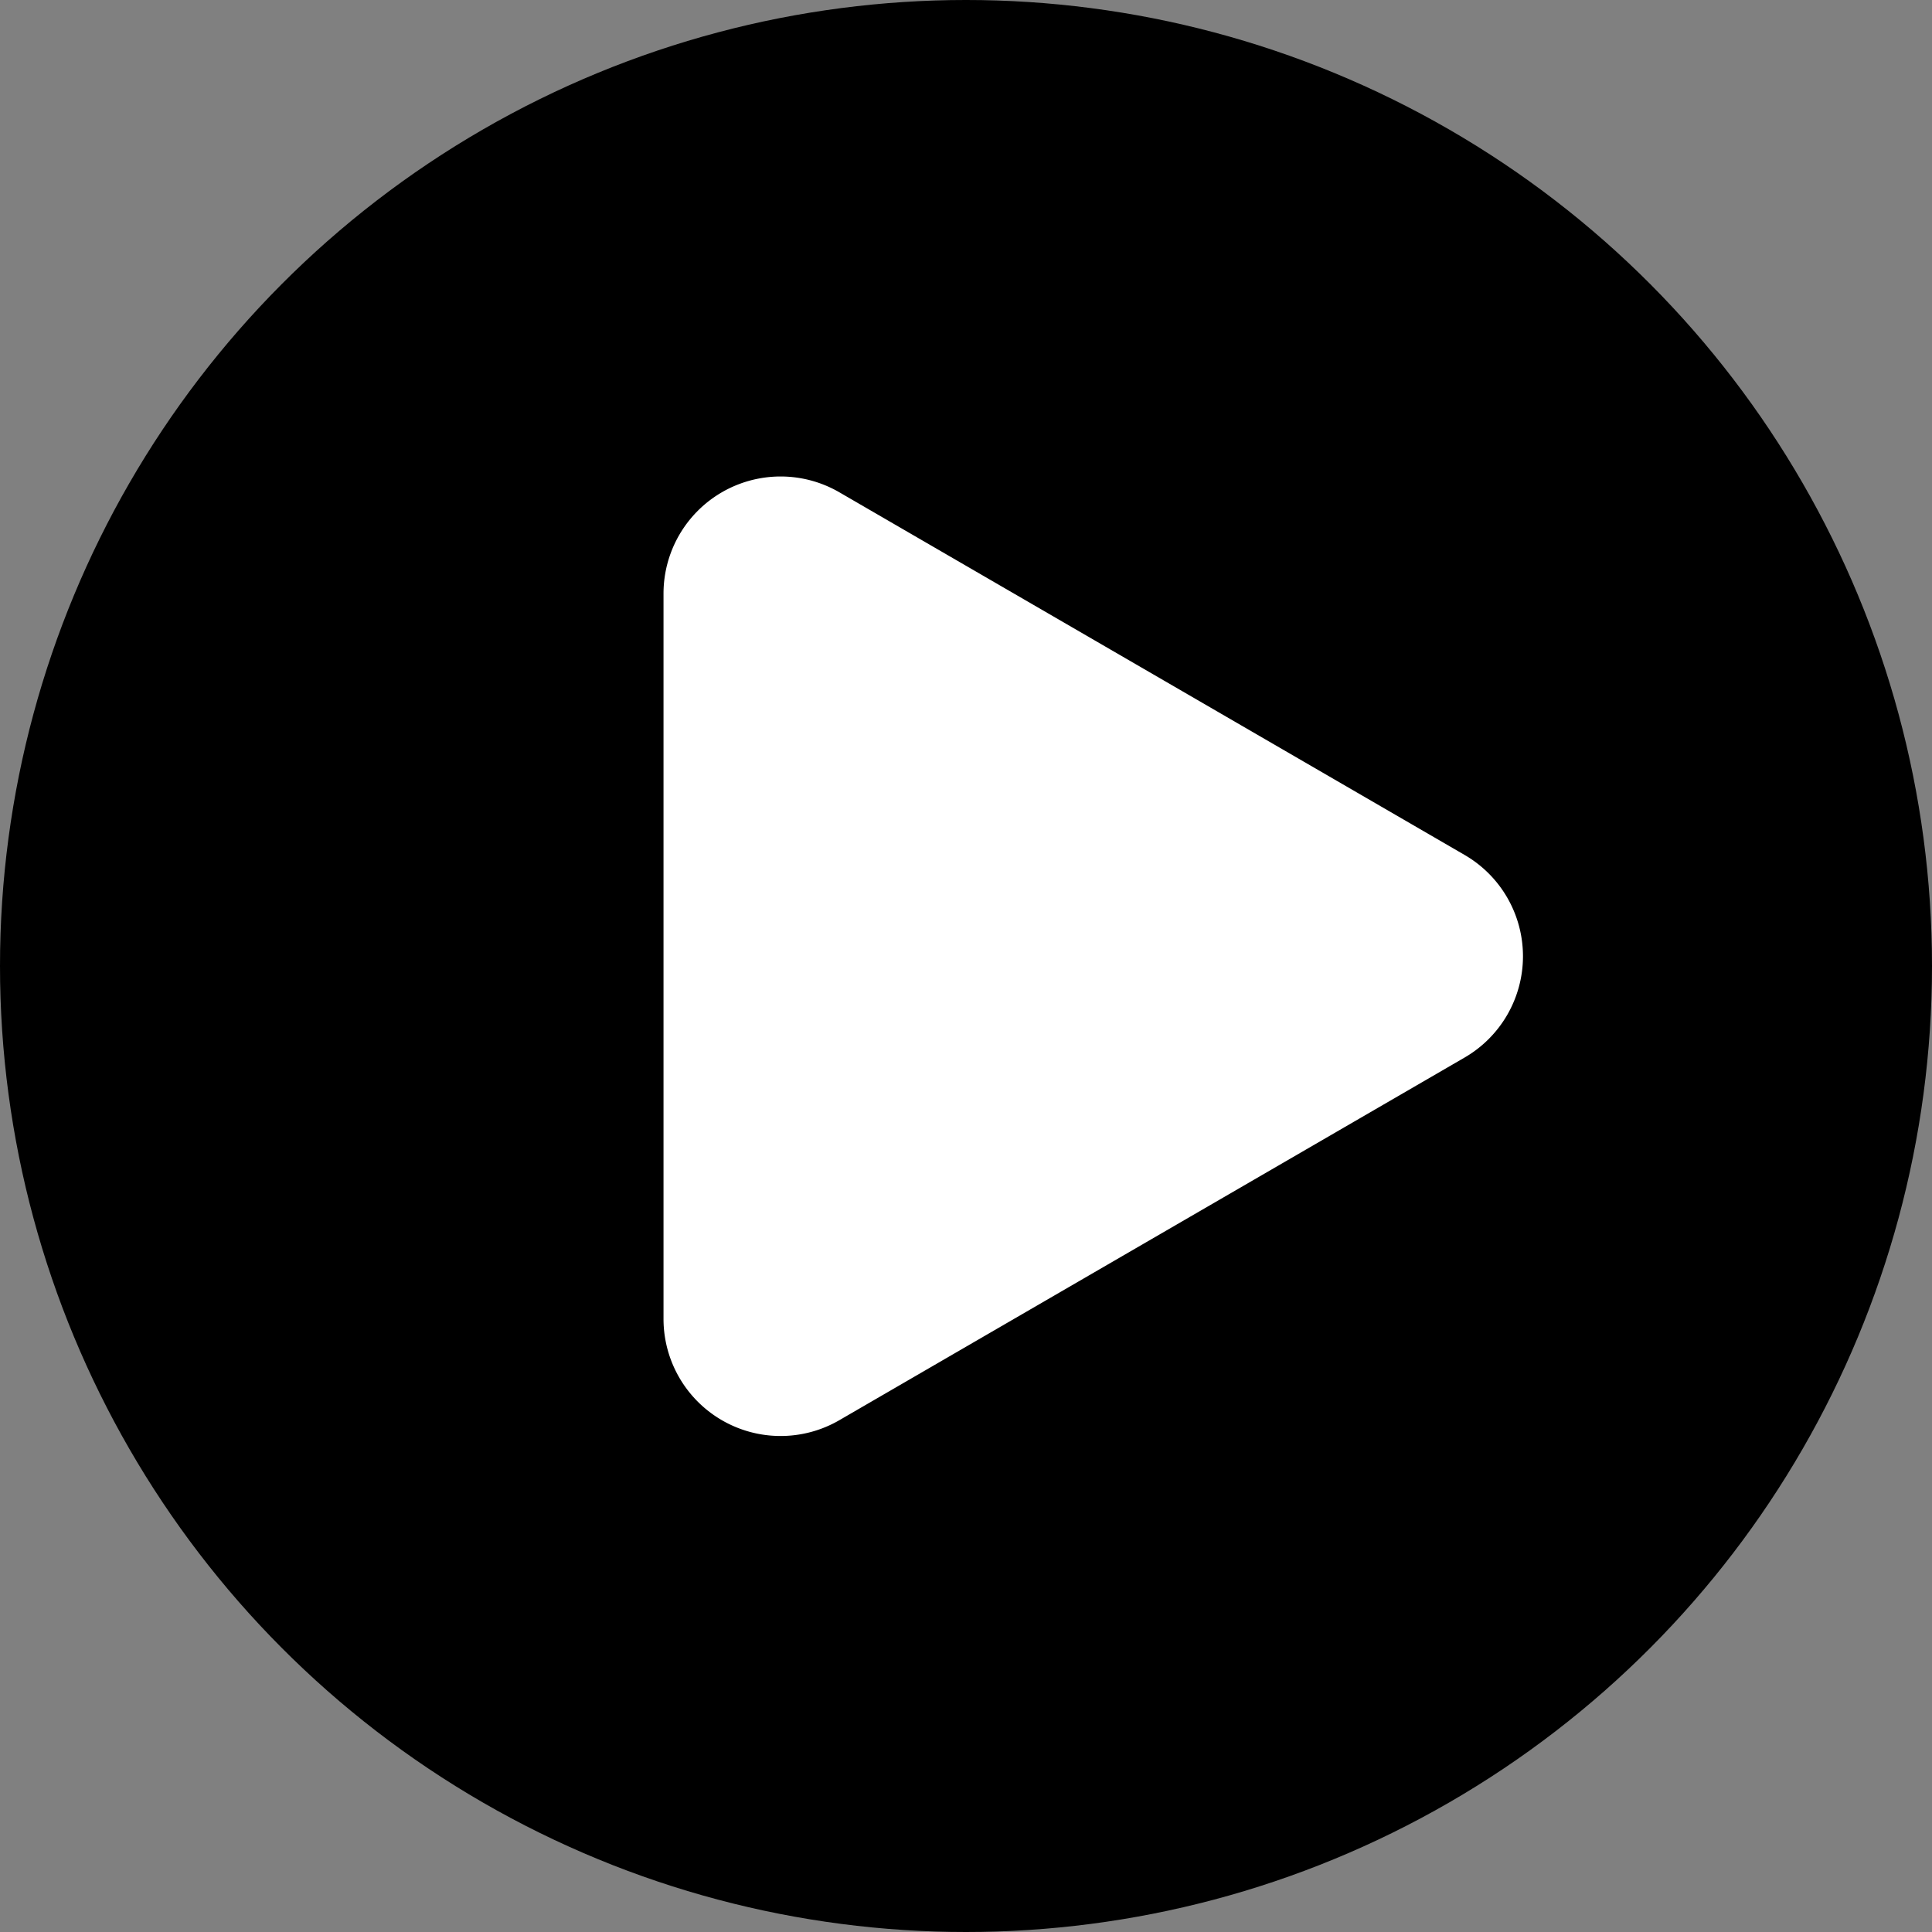 <svg xmlns="http://www.w3.org/2000/svg" width="99" height="99" viewBox="0 0 99 99">
  <rect x="0" y="0" width="99" height="99" fill="#808080" stroke="none"/>
  <g id="Group_2" data-name="Group 2" transform="translate(-296 -2189)">
    <circle id="Ellipse_2" data-name="Ellipse 2" cx="49.5" cy="49.5" r="49.5" transform="translate(296 2189)"/>
    <path id="Polygon_2" data-name="Polygon 2" d="M23.81,8.949a6,6,0,0,1,10.38,0L52.774,40.99A6,6,0,0,1,47.584,50H10.416a6,6,0,0,1-5.19-9.01Z" transform="translate(380 2209) rotate(90)" fill="#fff"/>
  </g>
</svg>
